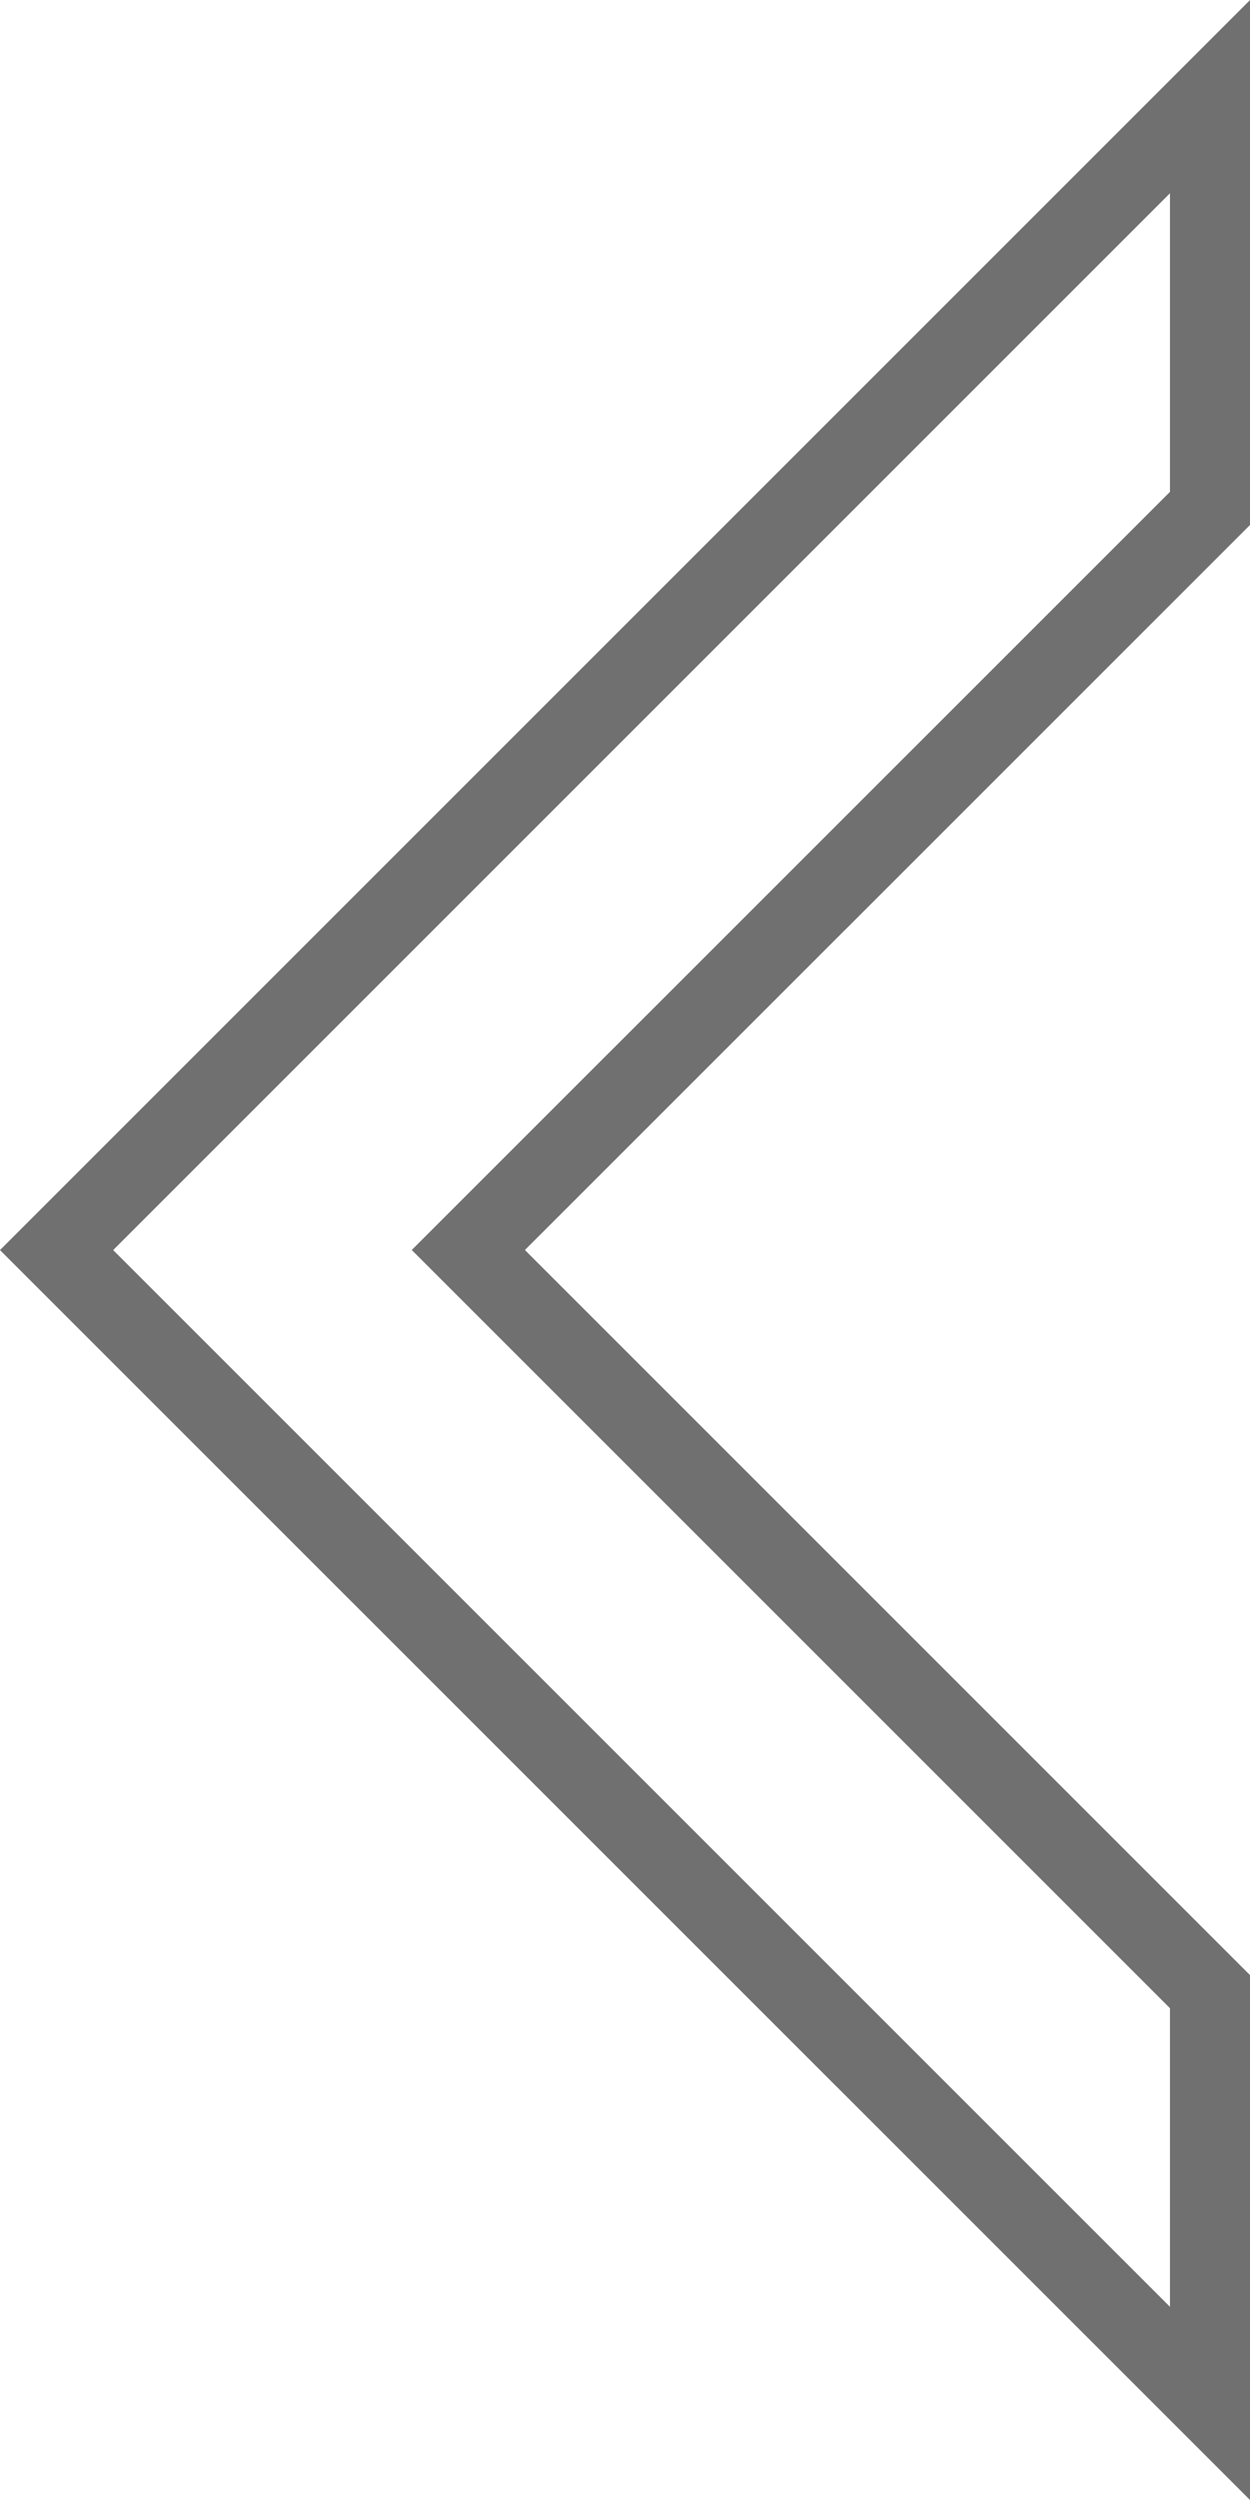 <svg xmlns="http://www.w3.org/2000/svg" width="15.619" height="31.238" viewBox="0 0 15.619 31.238">
  <path id="Path_16" data-name="Path 16" d="M495.791,950h-5.145l-9.267,9.267L472.113,950h-5.145l14.412,14.412Z" transform="translate(965.119 -465.76) rotate(90)" fill="none" stroke="#707070" stroke-width="1"/>
</svg>
